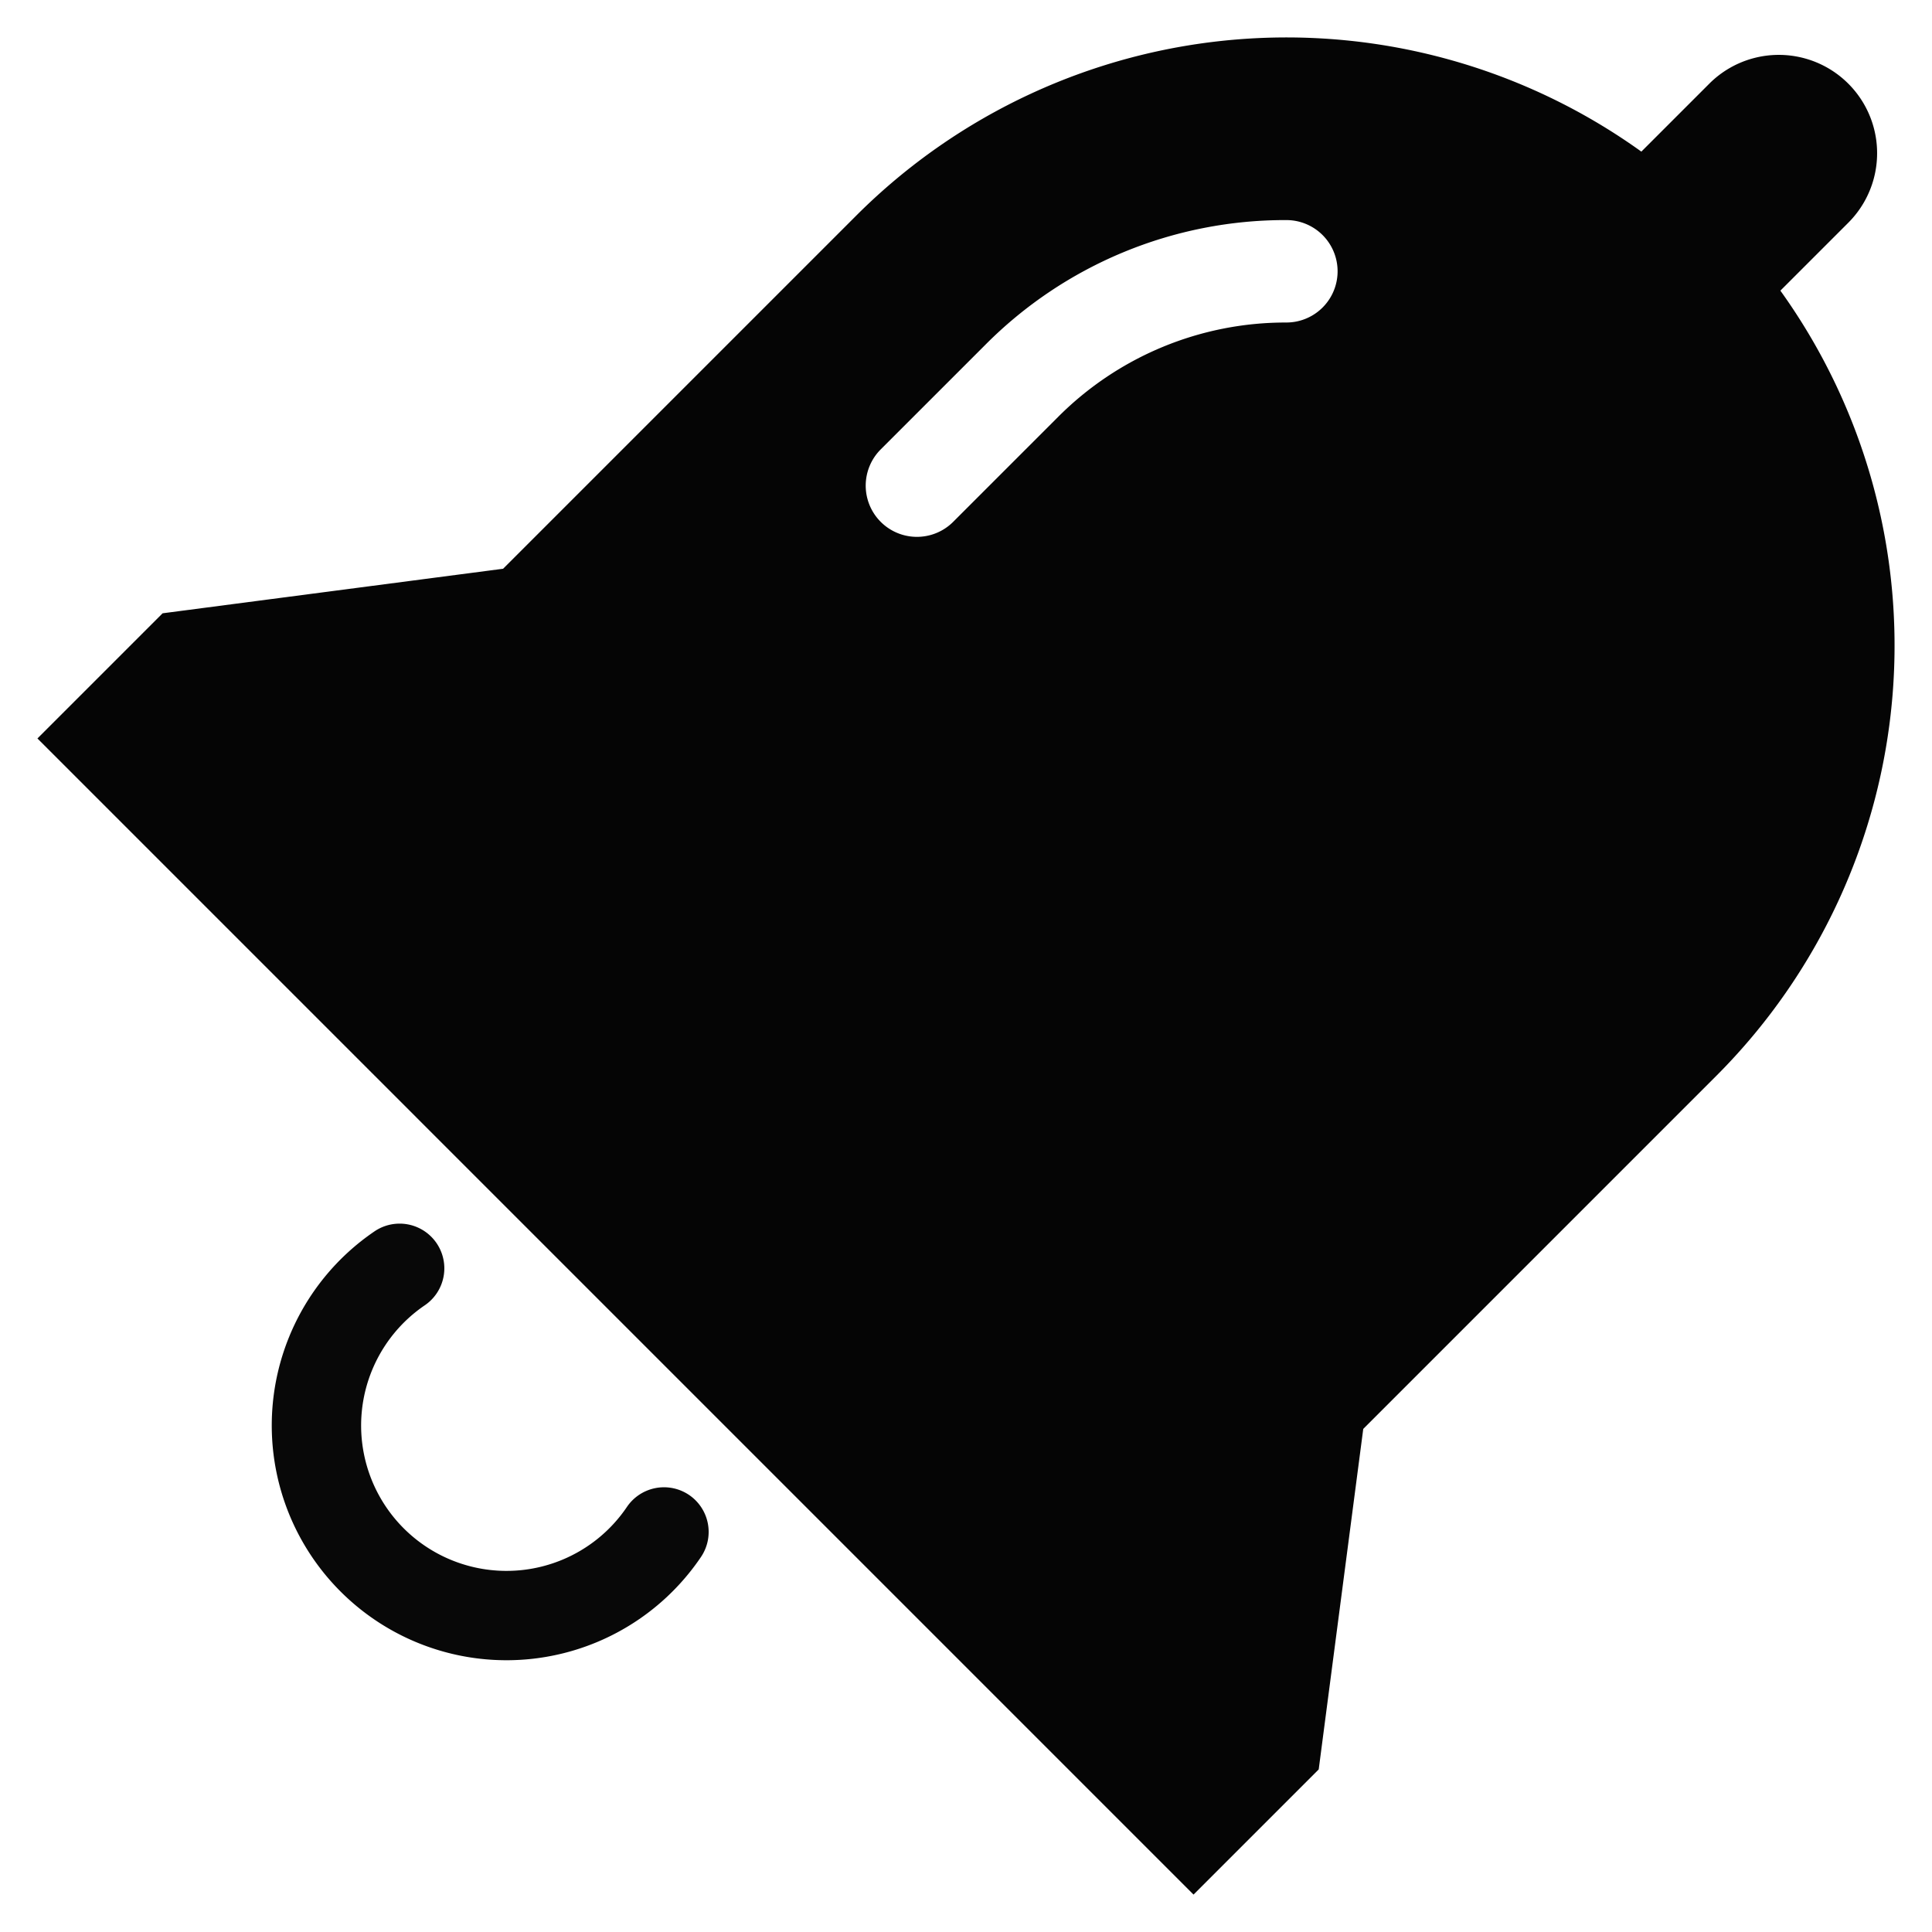 <svg id="Layer_1" data-name="Layer 1" xmlns="http://www.w3.org/2000/svg" viewBox="0 0 128 128"><defs><style>.cls-1{fill:#2e79bd;}.cls-2{fill:#2d3e50;}</style></defs><title>b</title><path class="cls-1" d="M45.649,99.042a2.967,2.967,0,0,0-4.11.791A9.631,9.631,0,1,1,28.168,86.462a2.962,2.962,0,0,0-3.321-4.905,15.553,15.553,0,1,0,21.596,21.595,2.962,2.962,0,0,0-.794-4.11Z" id="id_101" style="fill: rgb(8, 8, 8);"></path><path class="cls-2" d="M117.955,19.256l4.501-4.501a6.513,6.513,0,0,0-9.211-9.211L108.744,10.045A40.318,40.318,0,0,0,56.732,14.281L33.332,37.681,10.773,40.632,2.48,48.925l76.595,76.596,8.293-8.293,2.951-22.559L113.719,71.268a40.318,40.318,0,0,0,4.236-52.012ZM85.225,21.368a21.271,21.271,0,0,0-15.138,6.269l-6.937,6.937a3.394,3.394,0,1,1-4.8-4.8L65.288,22.837a28,28,0,0,1,19.938-8.256,3.393,3.393,0,0,1,0,6.786Z" id="id_102" style="fill: rgb(5, 5, 5);"></path></svg>